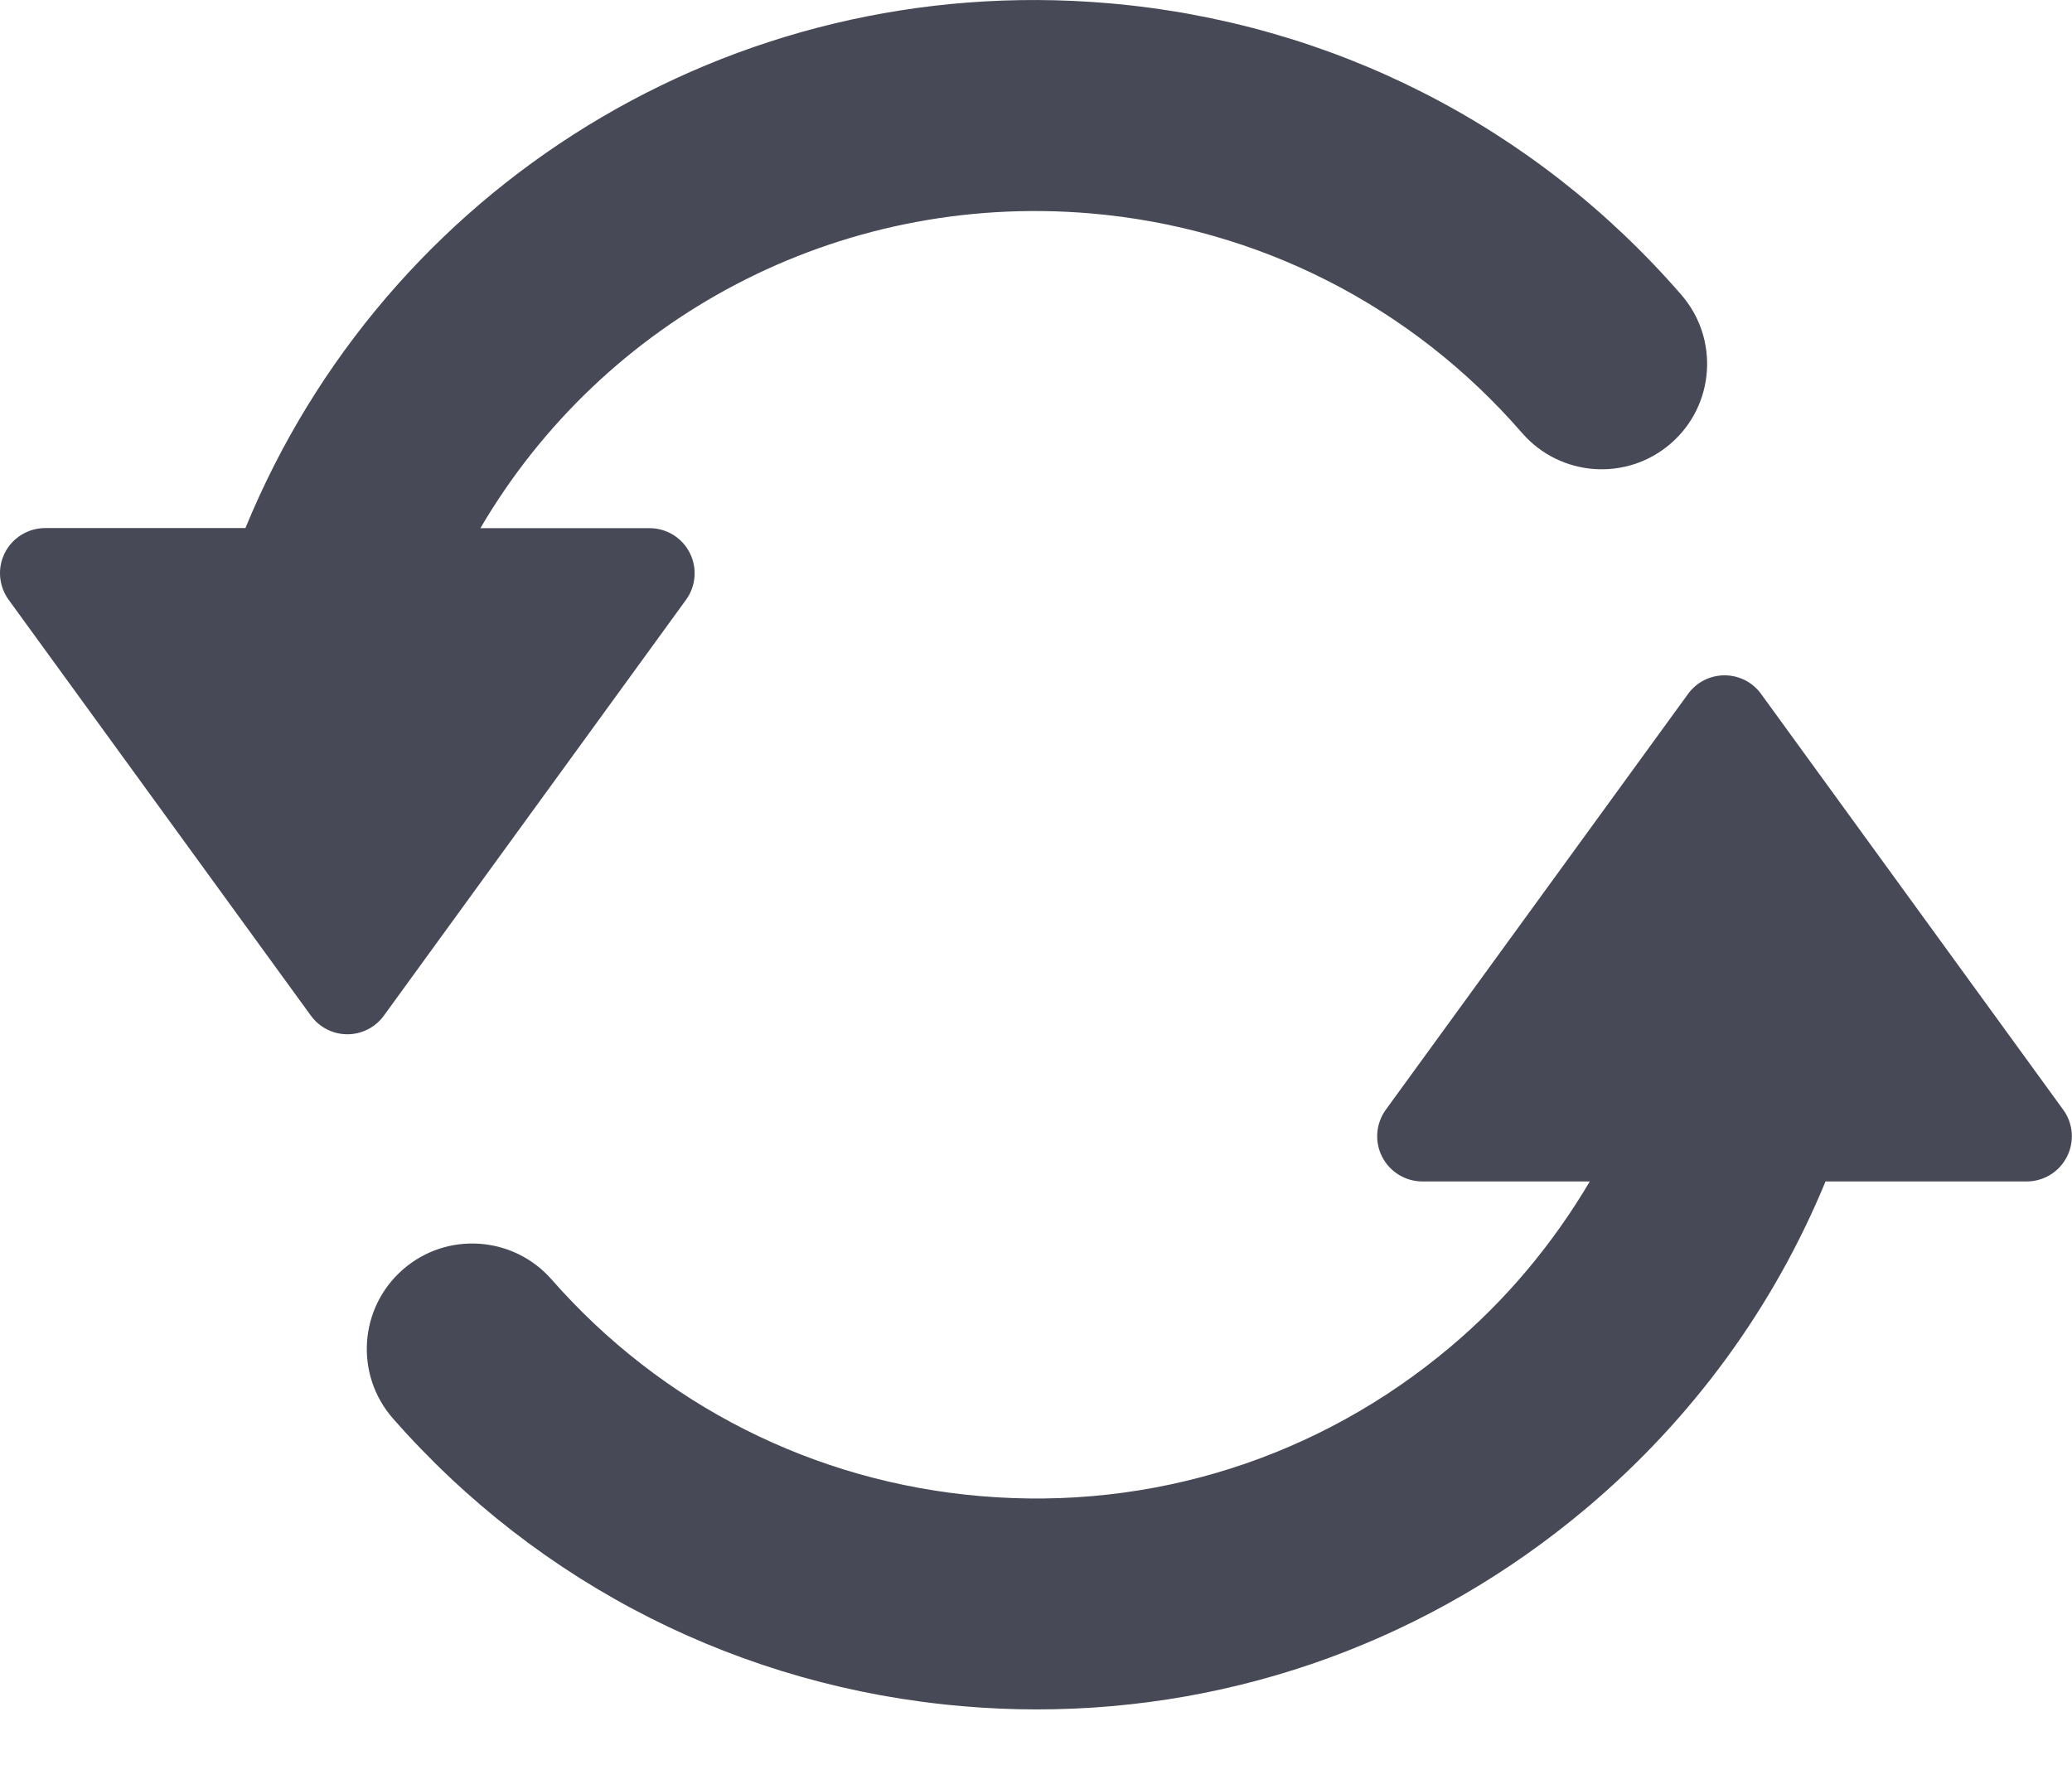 <svg width="22" height="19" viewBox="0 0 22 19" fill="none" xmlns="http://www.w3.org/2000/svg">
<path d="M21.907 11.786L18.699 7.37C18.609 7.245 18.465 7.172 18.311 7.172C18.157 7.172 18.013 7.245 17.923 7.37L14.715 11.784C14.608 11.931 14.593 12.124 14.675 12.285C14.757 12.446 14.923 12.547 15.103 12.547H16.88C16.493 13.202 16 13.799 15.4 14.304C14.004 15.481 12.233 16.044 10.414 15.889C8.645 15.739 7.026 14.921 5.856 13.587C5.448 13.123 4.74 13.076 4.276 13.484C3.811 13.892 3.765 14.599 4.172 15.064C5.726 16.835 7.875 17.92 10.223 18.12C10.486 18.143 10.748 18.154 11.009 18.154C13.145 18.154 15.192 17.409 16.844 16.017C17.975 15.064 18.835 13.876 19.383 12.547H21.518C21.699 12.547 21.864 12.446 21.946 12.285C22.028 12.124 22.013 11.931 21.907 11.786Z" fill="#474A56"/>
<path d="M4.076 10.786L7.284 6.37C7.39 6.224 7.405 6.03 7.323 5.87C7.241 5.709 7.076 5.609 6.896 5.609H5.101C6.403 3.385 8.886 2.039 11.576 2.266C13.36 2.418 14.988 3.247 16.161 4.598C16.566 5.065 17.273 5.115 17.74 4.71C18.207 4.305 18.257 3.598 17.852 3.131C16.295 1.336 14.133 0.236 11.766 0.034C7.757 -0.309 4.091 1.987 2.606 5.608H0.48C0.3 5.608 0.134 5.709 0.052 5.87C-0.03 6.03 -0.014 6.224 0.092 6.37L3.3 10.785C3.39 10.91 3.535 10.984 3.688 10.984C3.841 10.984 3.985 10.911 4.076 10.786Z" fill="#474A56"/>
</svg>

